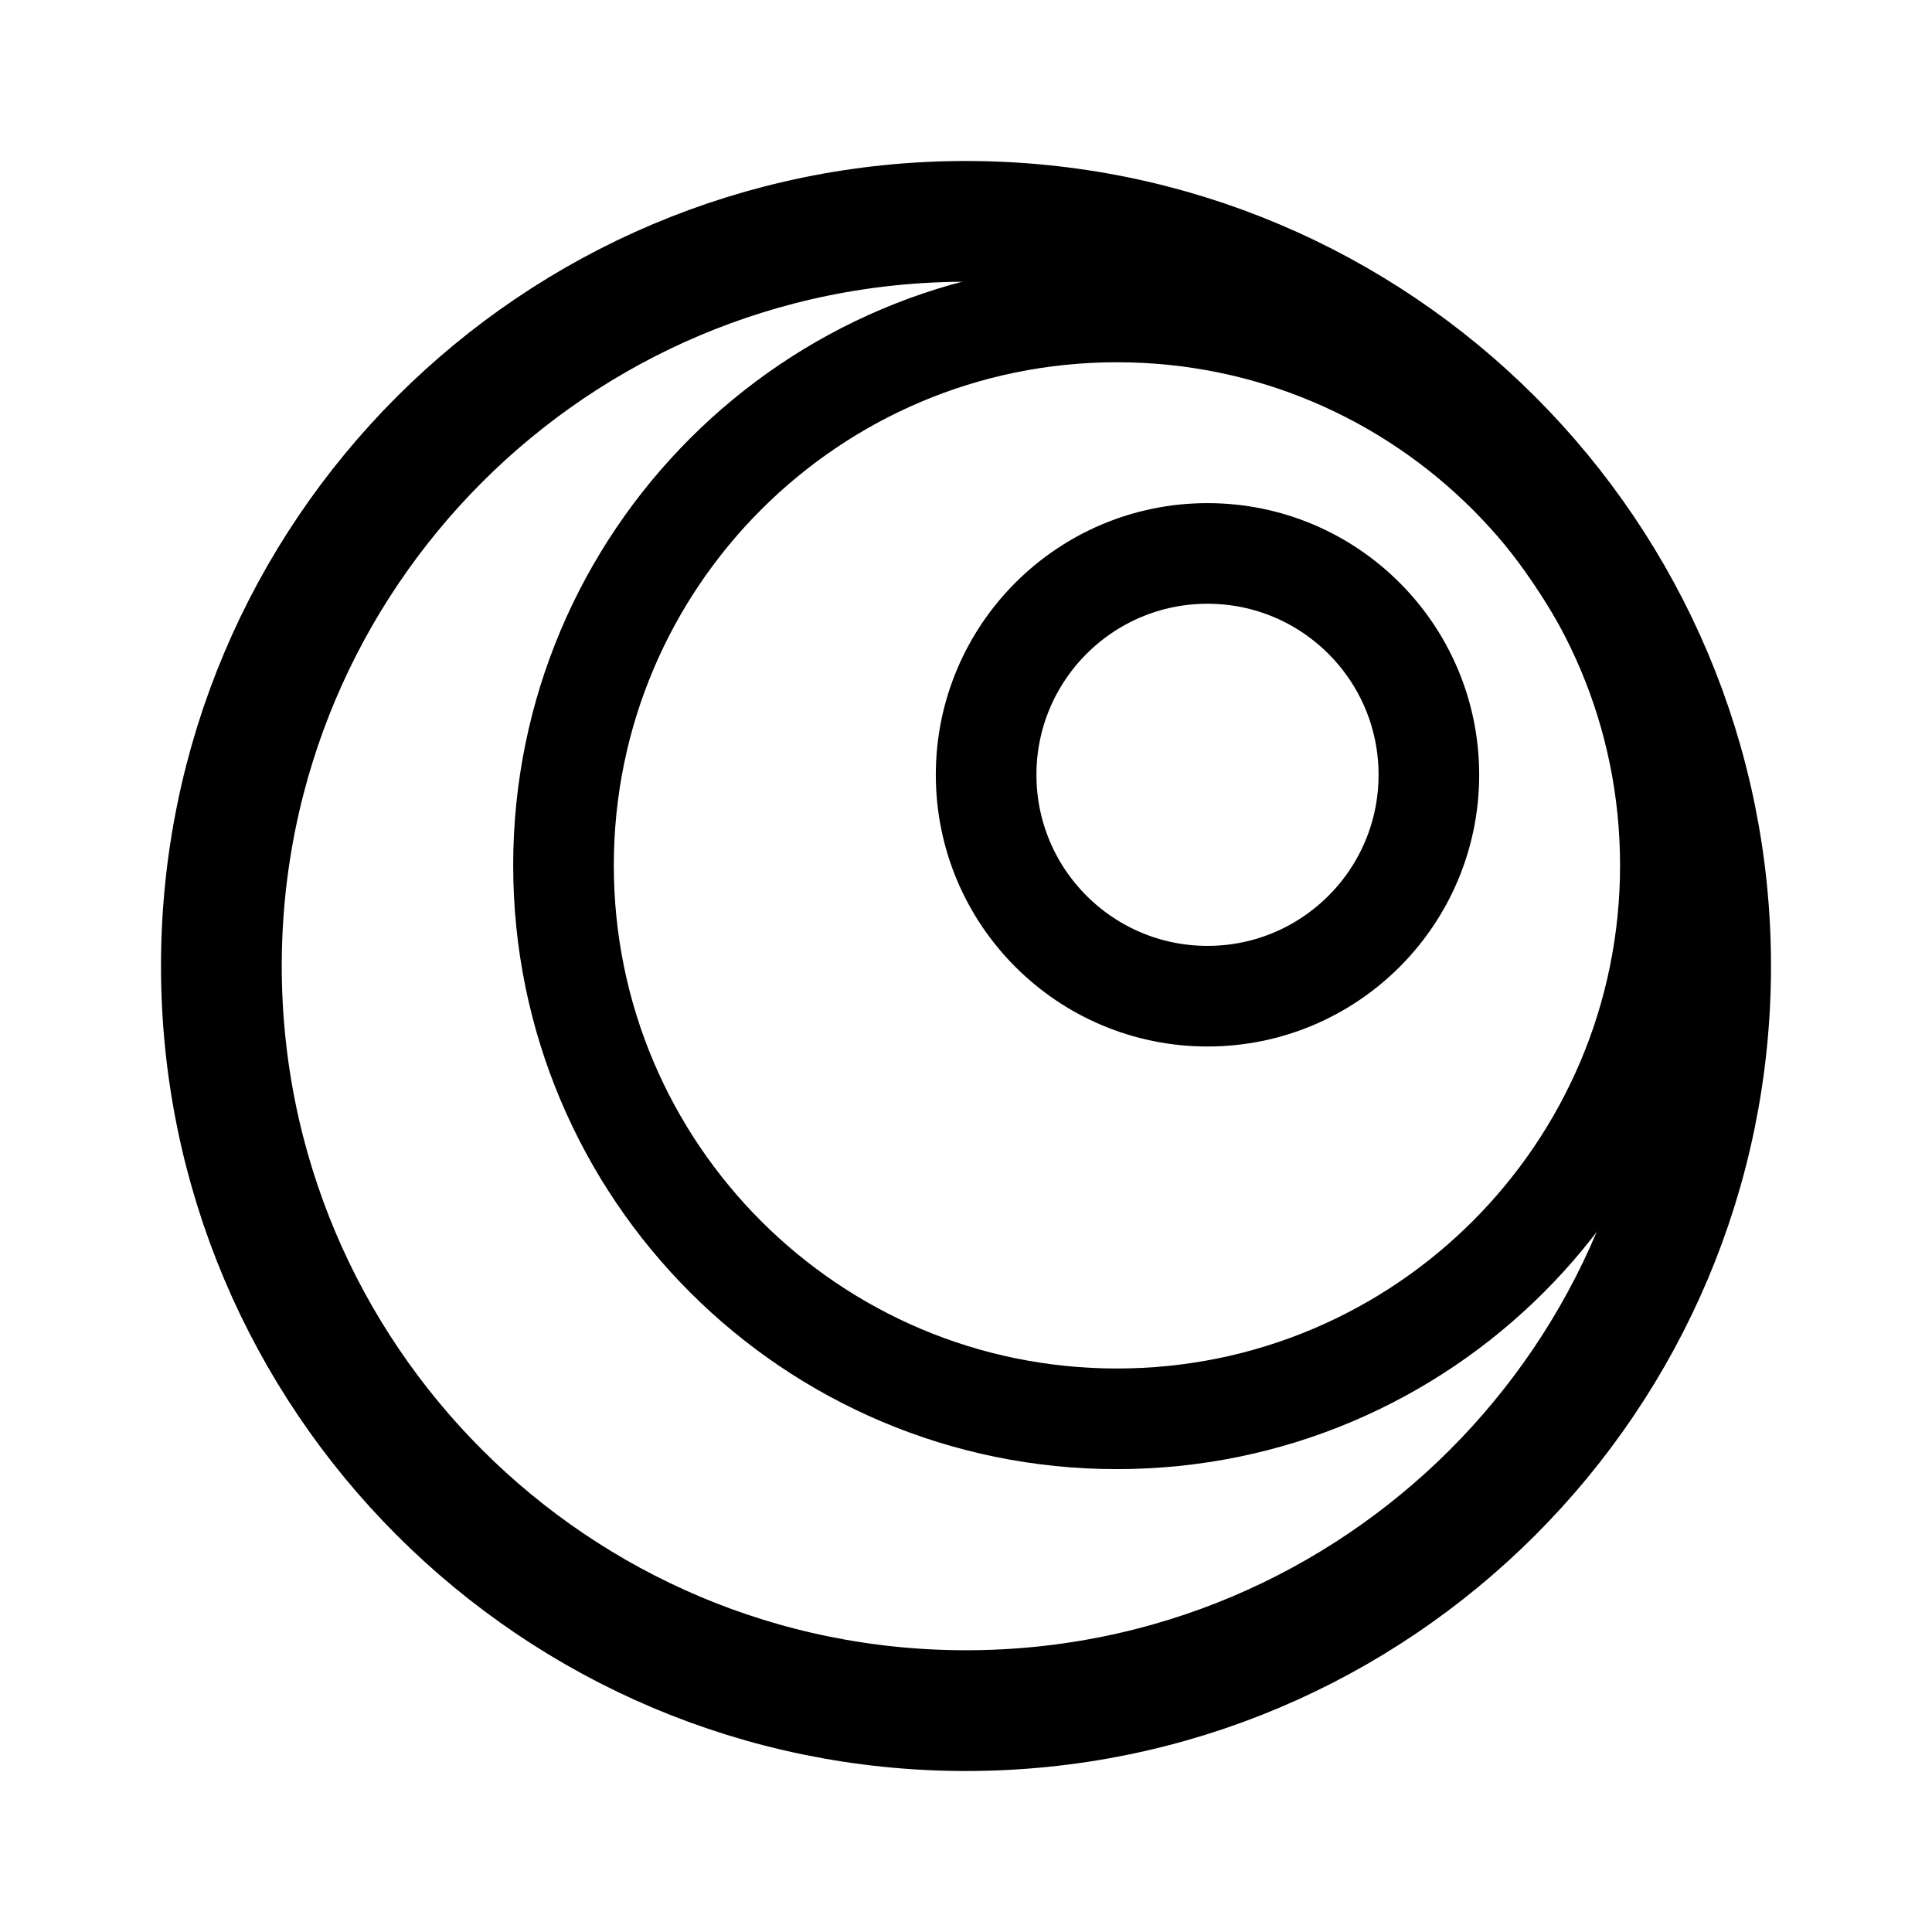 <svg xmlns="http://www.w3.org/2000/svg" width="192" height="192" fill="none" stroke="#000" stroke-width="10"><path stroke-width="12" d="M96 170c40.869 0 74-33.131 74-74s-33.131-74-74-74-74 33.13-74 74 33.13 74 74 74Z"/><path d="M111 141c30.376 0 55-24.624 55-55s-24.624-55-55-55-55 24.624-55 55 24.624 55 55 55Z"/><path d="M120 99c12.15 0 22-9.85 22-22s-9.85-22-22-22-22 9.85-22 22 9.85 22 22 22Z"/></svg>